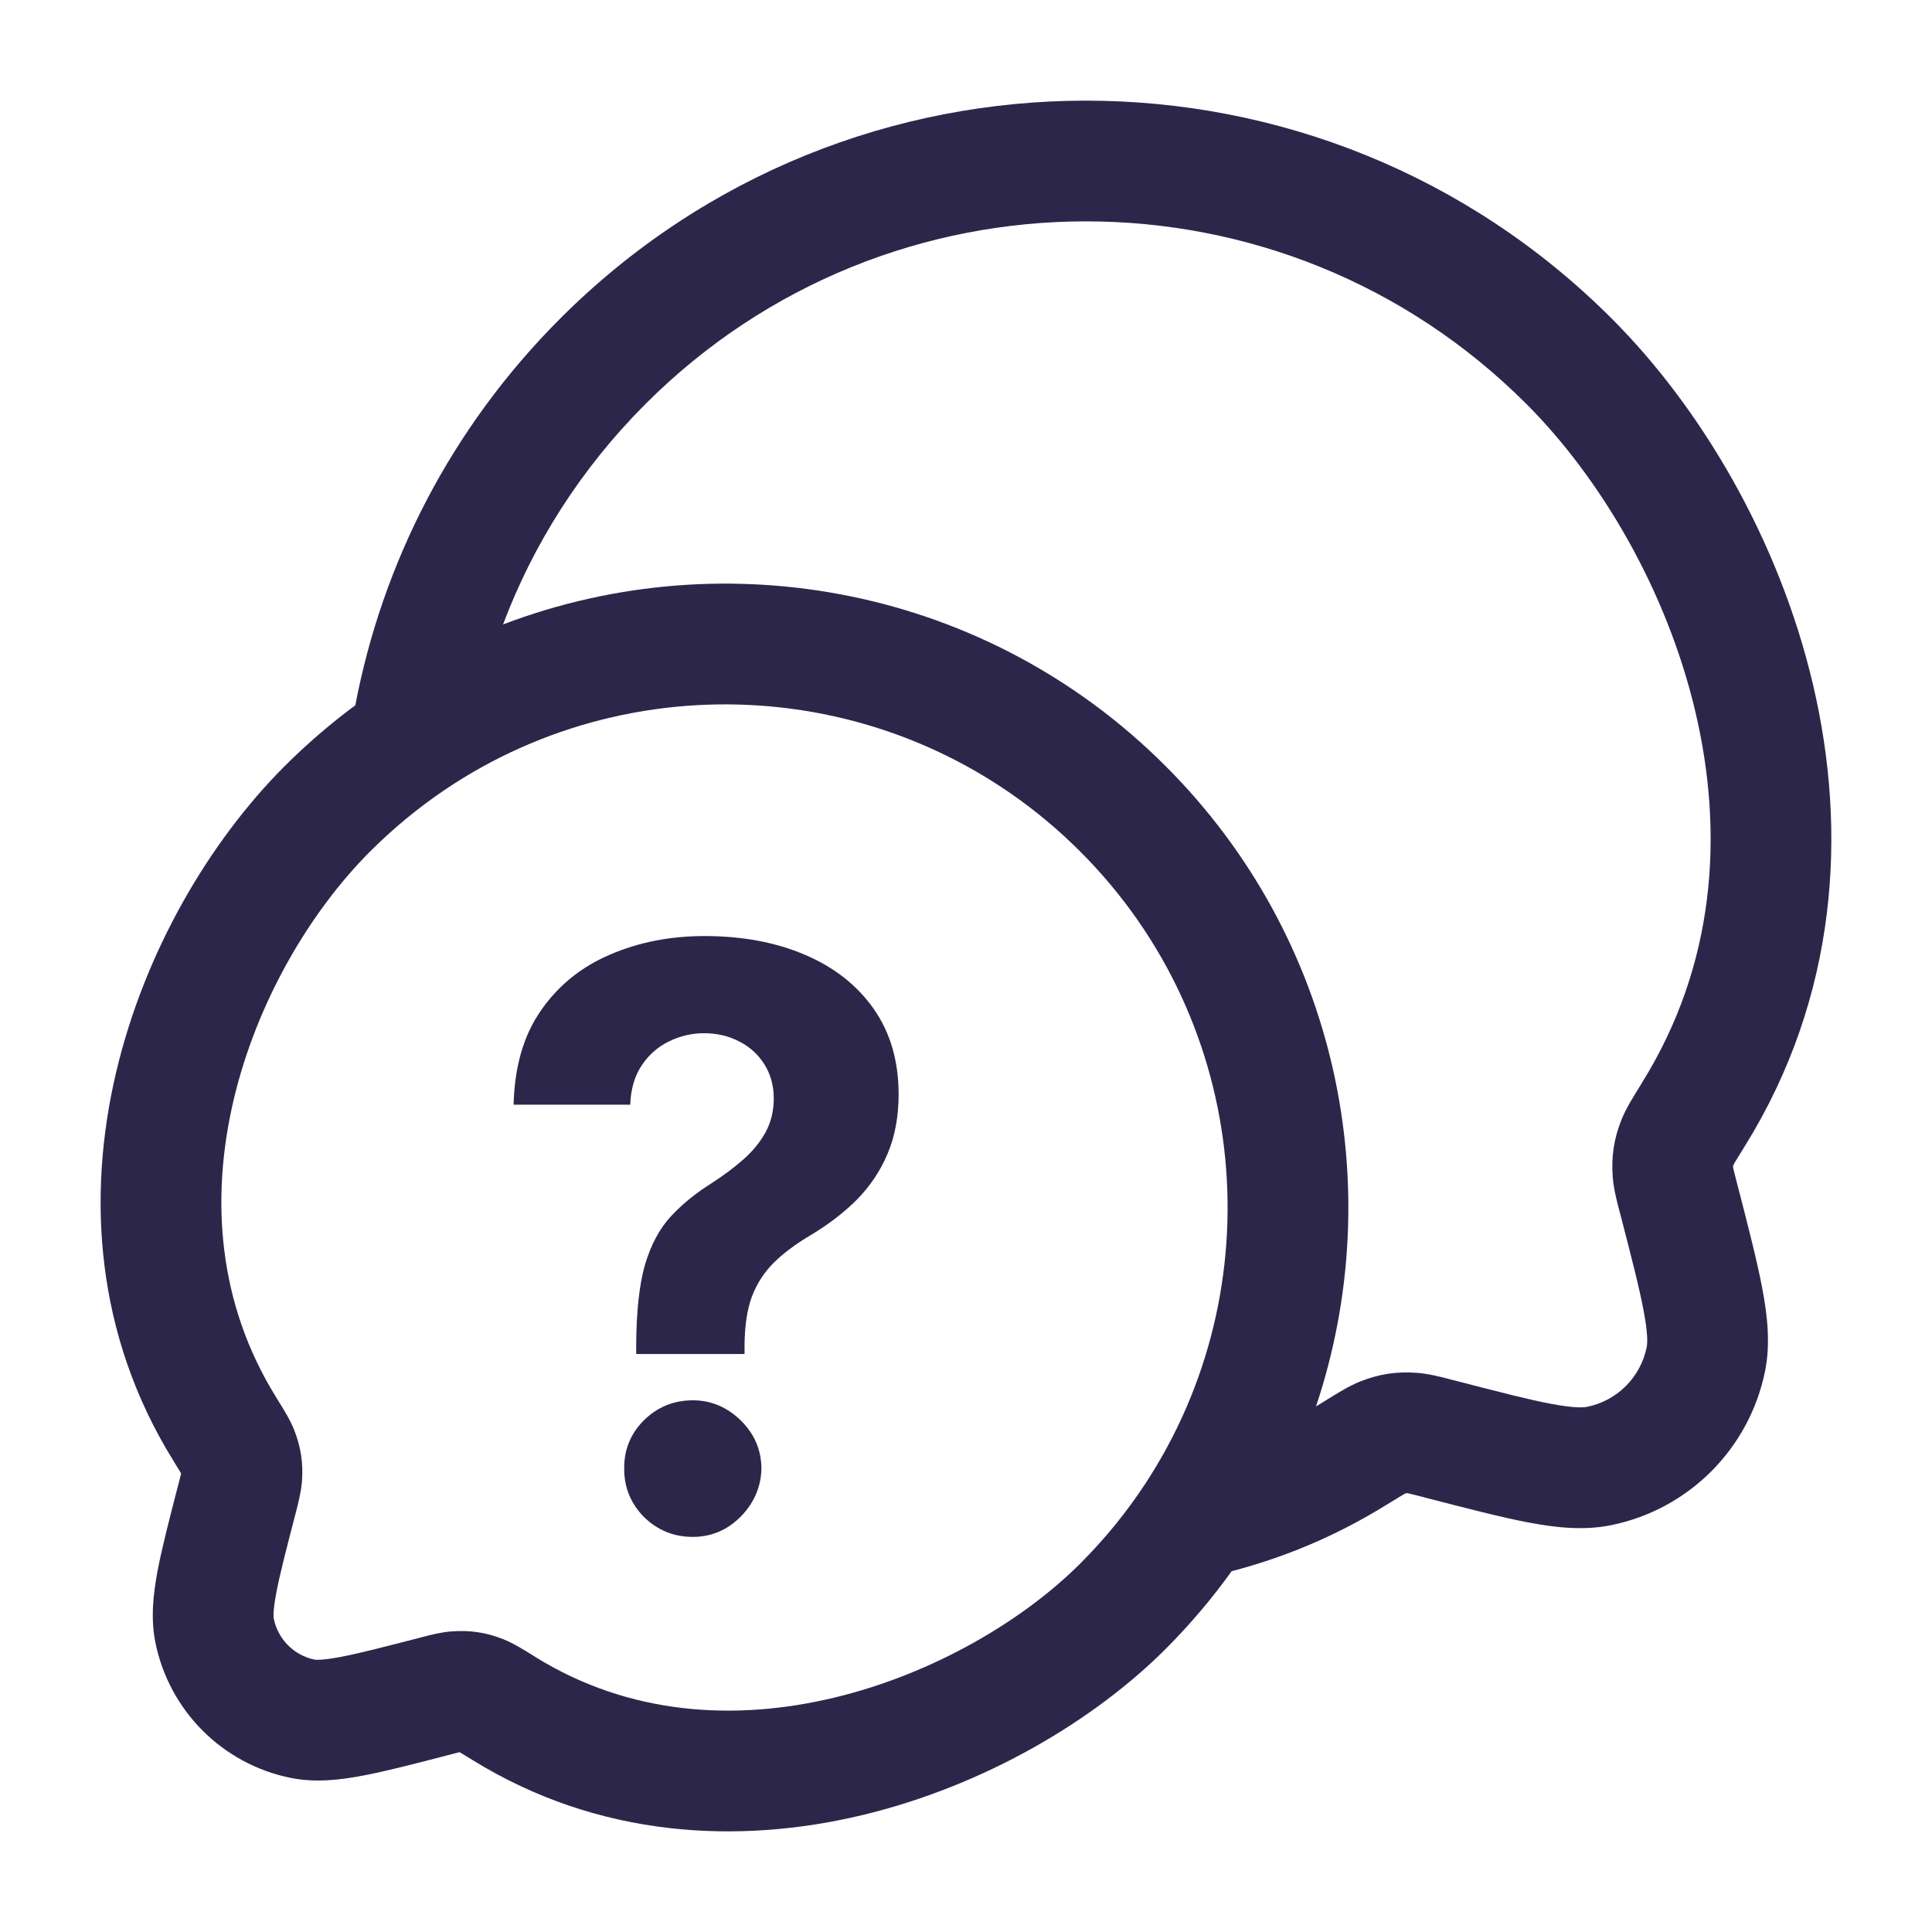 <svg width="24" height="24" viewBox="0 0 24 24" fill="none" xmlns="http://www.w3.org/2000/svg">
<path fill-rule="evenodd" clip-rule="evenodd" d="M4.414 8.761C4.749 7.002 5.597 5.321 6.956 3.96C10.564 0.347 16.415 0.347 20.024 3.96C21.125 5.062 22.097 6.694 22.522 8.505C22.95 10.327 22.831 12.374 21.676 14.236C21.617 14.331 21.58 14.39 21.554 14.434C21.543 14.454 21.536 14.466 21.534 14.471C21.531 14.477 21.53 14.482 21.529 14.485C21.529 14.488 21.529 14.494 21.529 14.502C21.53 14.506 21.532 14.515 21.535 14.53C21.544 14.567 21.557 14.618 21.58 14.707L21.587 14.733C21.719 15.246 21.828 15.667 21.892 16.008C21.957 16.35 21.994 16.696 21.926 17.034C21.73 17.997 20.978 18.75 20.015 18.946C19.677 19.015 19.332 18.978 18.989 18.913C18.649 18.849 18.228 18.739 17.716 18.607L17.691 18.6C17.601 18.577 17.551 18.564 17.513 18.555C17.498 18.552 17.49 18.55 17.486 18.549C17.478 18.549 17.473 18.549 17.469 18.549C17.466 18.55 17.462 18.551 17.456 18.553C17.451 18.556 17.44 18.562 17.419 18.574C17.375 18.6 17.315 18.637 17.219 18.696C16.599 19.08 15.954 19.348 15.3 19.518C15.058 19.855 14.785 20.178 14.483 20.481C13.591 21.374 12.229 22.184 10.711 22.548C9.183 22.914 7.442 22.837 5.867 21.862C5.791 21.815 5.744 21.786 5.71 21.766C5.682 21.773 5.644 21.782 5.582 21.799L5.557 21.805C5.138 21.914 4.788 22.005 4.504 22.058C4.217 22.113 3.912 22.147 3.608 22.085C2.763 21.913 2.103 21.252 1.931 20.407C1.869 20.103 1.904 19.798 1.958 19.511C2.012 19.226 2.103 18.876 2.211 18.457L2.218 18.432C2.234 18.368 2.244 18.331 2.25 18.303C2.23 18.269 2.201 18.222 2.154 18.146C1.18 16.577 1.082 14.854 1.441 13.327C1.797 11.81 2.61 10.445 3.533 9.52C3.812 9.242 4.106 8.989 4.414 8.761ZM8.017 5.02C11.04 1.993 15.94 1.993 18.963 5.02C19.873 5.931 20.702 7.316 21.062 8.848C21.419 10.368 21.305 11.989 20.401 13.444C20.393 13.458 20.384 13.472 20.376 13.486C20.29 13.624 20.197 13.773 20.143 13.908C20.048 14.148 20.015 14.365 20.034 14.623C20.045 14.767 20.084 14.916 20.118 15.047C20.122 15.059 20.125 15.071 20.128 15.083C20.269 15.628 20.365 16 20.418 16.285C20.473 16.573 20.465 16.688 20.456 16.735C20.38 17.109 20.088 17.401 19.716 17.476C19.669 17.486 19.555 17.493 19.268 17.439C18.983 17.385 18.612 17.289 18.067 17.148C18.055 17.145 18.043 17.142 18.031 17.139C17.901 17.104 17.752 17.066 17.607 17.054C17.35 17.035 17.135 17.067 16.895 17.162C16.76 17.216 16.611 17.308 16.472 17.395C16.458 17.403 16.444 17.412 16.43 17.421C16.403 17.438 16.375 17.454 16.348 17.471C17.252 14.771 16.631 11.671 14.483 9.52C12.256 7.291 9.012 6.704 6.249 7.757C6.625 6.759 7.214 5.824 8.017 5.02ZM5.52 9.815C7.947 8.174 11.273 8.43 13.421 10.58C15.552 12.714 15.821 16.007 14.226 18.433C13.997 18.782 13.729 19.113 13.421 19.421C12.725 20.118 11.609 20.79 10.362 21.089C9.125 21.385 7.815 21.304 6.656 20.587C6.645 20.58 6.633 20.572 6.621 20.565C6.51 20.495 6.375 20.412 6.253 20.363C6.036 20.278 5.839 20.248 5.607 20.266C5.476 20.276 5.341 20.311 5.236 20.339C5.225 20.341 5.215 20.344 5.205 20.347C4.755 20.463 4.454 20.541 4.225 20.584C3.993 20.628 3.92 20.618 3.907 20.616C3.653 20.564 3.453 20.364 3.401 20.108C3.398 20.095 3.388 20.021 3.432 19.789C3.475 19.56 3.553 19.258 3.67 18.808C3.672 18.798 3.675 18.788 3.678 18.777C3.705 18.672 3.74 18.537 3.751 18.405C3.768 18.173 3.738 17.974 3.652 17.758C3.603 17.635 3.52 17.501 3.45 17.39C3.443 17.378 3.436 17.366 3.429 17.355C2.707 16.193 2.614 14.895 2.901 13.669C3.191 12.433 3.862 11.314 4.595 10.58C4.884 10.291 5.194 10.036 5.52 9.815Z" fill="#2D264B"/>
<path d="M7.903 16.82V16.699C7.906 16.285 7.942 15.954 8.013 15.708C8.087 15.462 8.193 15.263 8.333 15.111C8.473 14.96 8.641 14.823 8.837 14.7C8.984 14.605 9.116 14.507 9.232 14.405C9.348 14.303 9.44 14.191 9.509 14.068C9.577 13.942 9.612 13.802 9.612 13.648C9.612 13.485 9.572 13.342 9.494 13.219C9.416 13.096 9.311 13.001 9.178 12.935C9.048 12.868 8.904 12.835 8.745 12.835C8.591 12.835 8.446 12.87 8.308 12.938C8.171 13.005 8.058 13.104 7.971 13.236C7.883 13.367 7.836 13.529 7.829 13.723H6.38C6.392 13.249 6.505 12.859 6.721 12.551C6.936 12.241 7.222 12.01 7.577 11.859C7.932 11.705 8.324 11.628 8.752 11.628C9.223 11.628 9.64 11.706 10.002 11.862C10.364 12.016 10.648 12.24 10.854 12.533C11.06 12.827 11.163 13.181 11.163 13.595C11.163 13.872 11.117 14.118 11.025 14.334C10.935 14.547 10.808 14.736 10.645 14.902C10.482 15.065 10.289 15.213 10.066 15.346C9.879 15.457 9.725 15.573 9.604 15.694C9.486 15.815 9.397 15.954 9.338 16.113C9.281 16.271 9.252 16.467 9.249 16.699V16.82H7.903ZM8.607 19.092C8.37 19.092 8.167 19.009 7.999 18.844C7.834 18.676 7.752 18.474 7.754 18.24C7.752 18.008 7.834 17.809 7.999 17.643C8.167 17.478 8.37 17.395 8.607 17.395C8.831 17.395 9.029 17.478 9.2 17.643C9.37 17.809 9.456 18.008 9.459 18.24C9.456 18.396 9.415 18.54 9.335 18.67C9.256 18.798 9.153 18.901 9.026 18.979C8.898 19.055 8.758 19.092 8.607 19.092Z" fill="#2D264B"/>
</svg>
